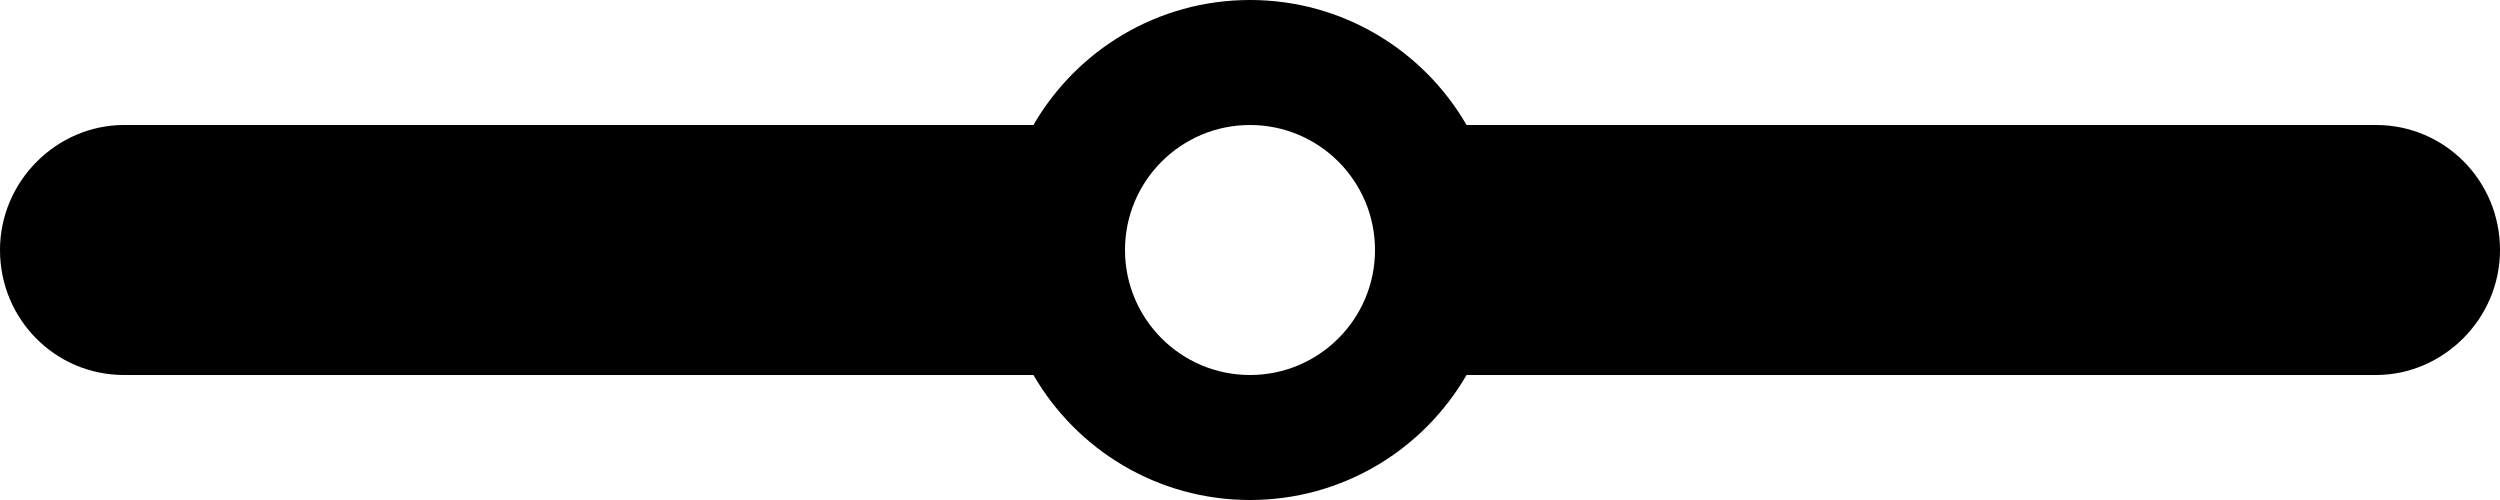 <!-- Generated by IcoMoon.io -->
<svg version="1.1" xmlns="http://www.w3.org/2000/svg" width="100" height="20" viewBox="0 0 100 20">
<title>h-line</title>
<path d="M58.662 15c-1.729 2.989-4.961 5-8.662 5s-6.933-2.011-8.662-5h-36.379c-2.739 0-4.959-2.219-4.959-5 0-2.761 2.277-5 4.959-5h36.379c1.729-2.989 4.961-5 8.662-5s6.933 2.011 8.662 5h36.379c2.739 0 4.959 2.219 4.959 5 0 2.761-2.277 5-4.959 5h-36.379zM45 10c0 2.761 2.239 5 5 5s5-2.239 5-5c0-2.761-2.239-5-5-5s-5 2.239-5 5z"></path>
</svg>
